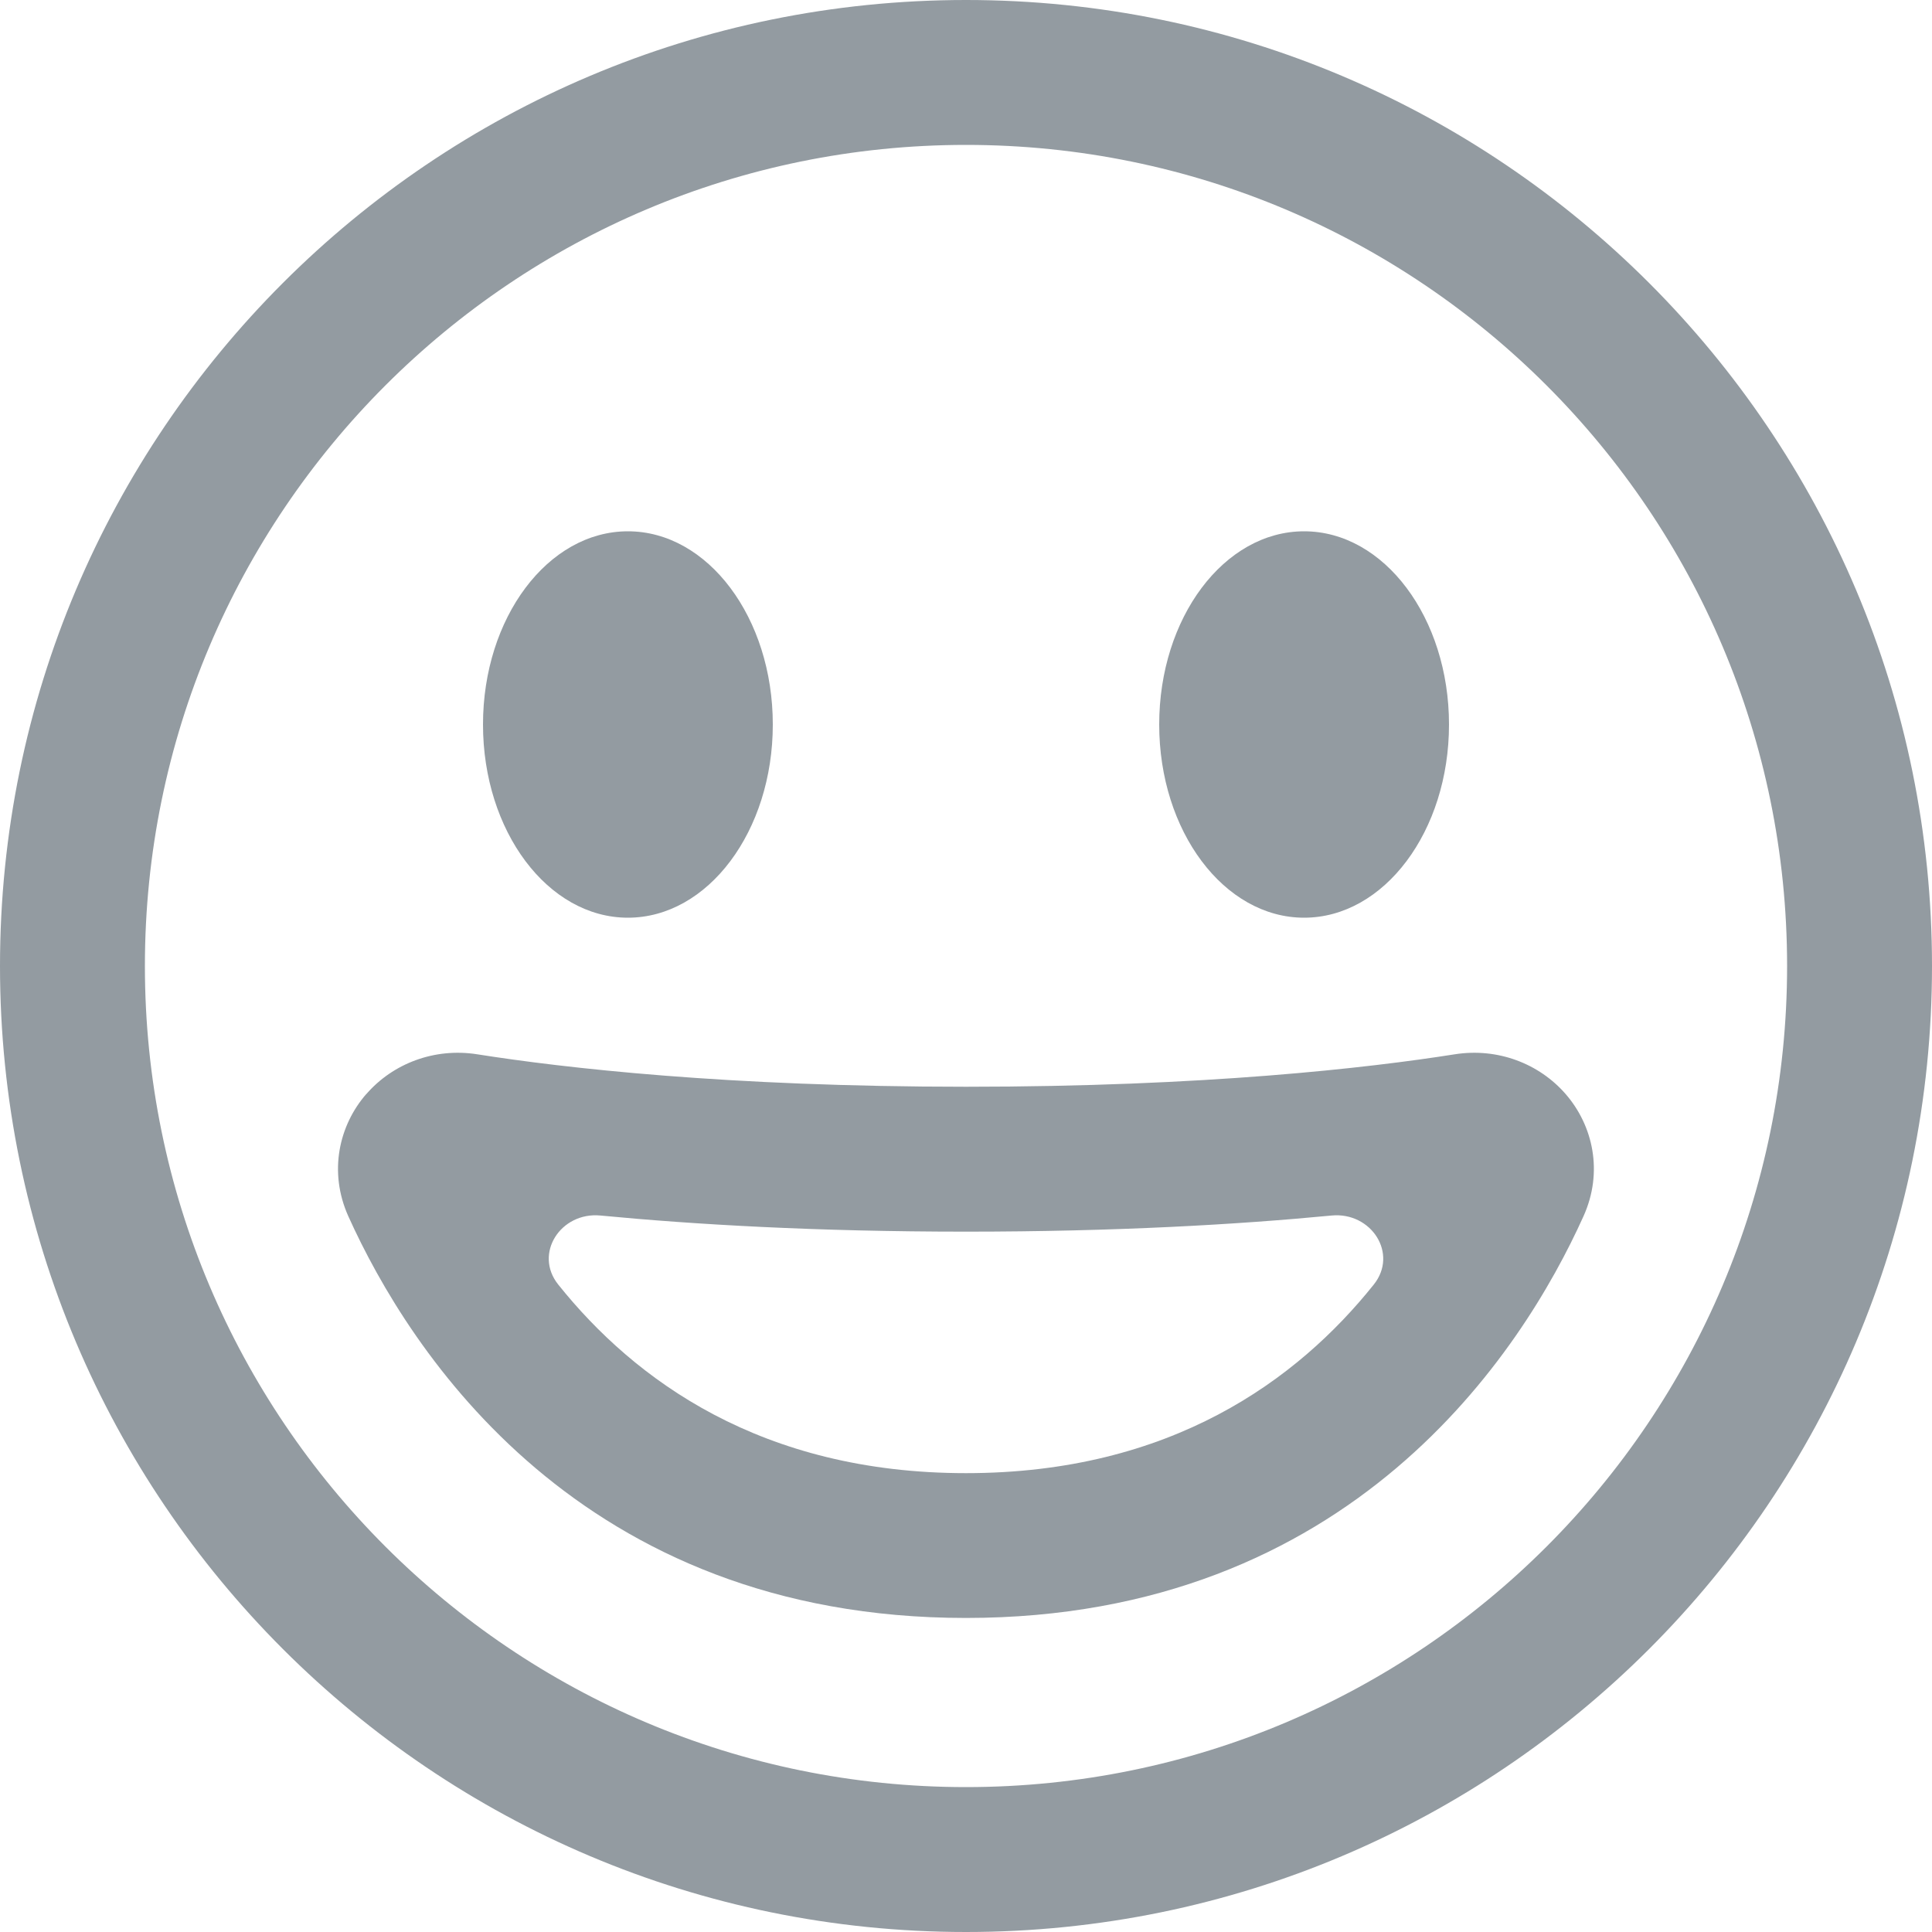 <svg fill="none" height="20" viewBox="0 0 20 20" width="20" xmlns="http://www.w3.org/2000/svg"><g fill="#939ba1"><path clip-rule="evenodd" d="m10 18.5c4.694 0 8.5-3.806 8.5-8.5 0-4.694-3.806-8.5-8.5-8.5-4.694 0-8.5 3.806-8.5 8.5 0 4.694 3.806 8.5 8.5 8.5zm0 1.5c5.523 0 10-4.477 10-10 0-5.523-4.477-10-10-10-5.523 0-10 4.477-10 10 0 5.523 4.477 10 10 10z" fill-rule="evenodd"/><path d="m8 7.5c0 1.105-.672 2-1.5 2s-1.5-.895-1.5-2 .672-2 1.5-2 1.5.895 1.5 2z"/><path d="m15 7.5c0 1.105-.672 2-1.5 2s-1.5-.895-1.5-2 .672-2 1.5-2 1.5.895 1.5 2z"/><path clip-rule="evenodd" d="m6.215 12.583c-.41-.039-.693.394-.436.715.79.987 2.101 1.952 4.221 1.952 2.12 0 3.432-.965 4.221-1.952.257-.321-.026-.754-.436-.715-.969.093-2.23.167-3.785.167-1.555 0-2.816-.074-3.785-.167zm-2.422-1.258c.273-.314.702-.481 1.147-.411.895.141 2.581.336 5.06.336 2.479 0 4.165-.195 5.06-.336.445-.07.874.097 1.147.411.283.325.393.806.185 1.266-.634 1.406-2.4 4.158-6.393 4.158-3.993 0-5.759-2.752-6.393-4.158-.207-.46-.097-.942.186-1.266z" fill-rule="evenodd"/></g></svg>